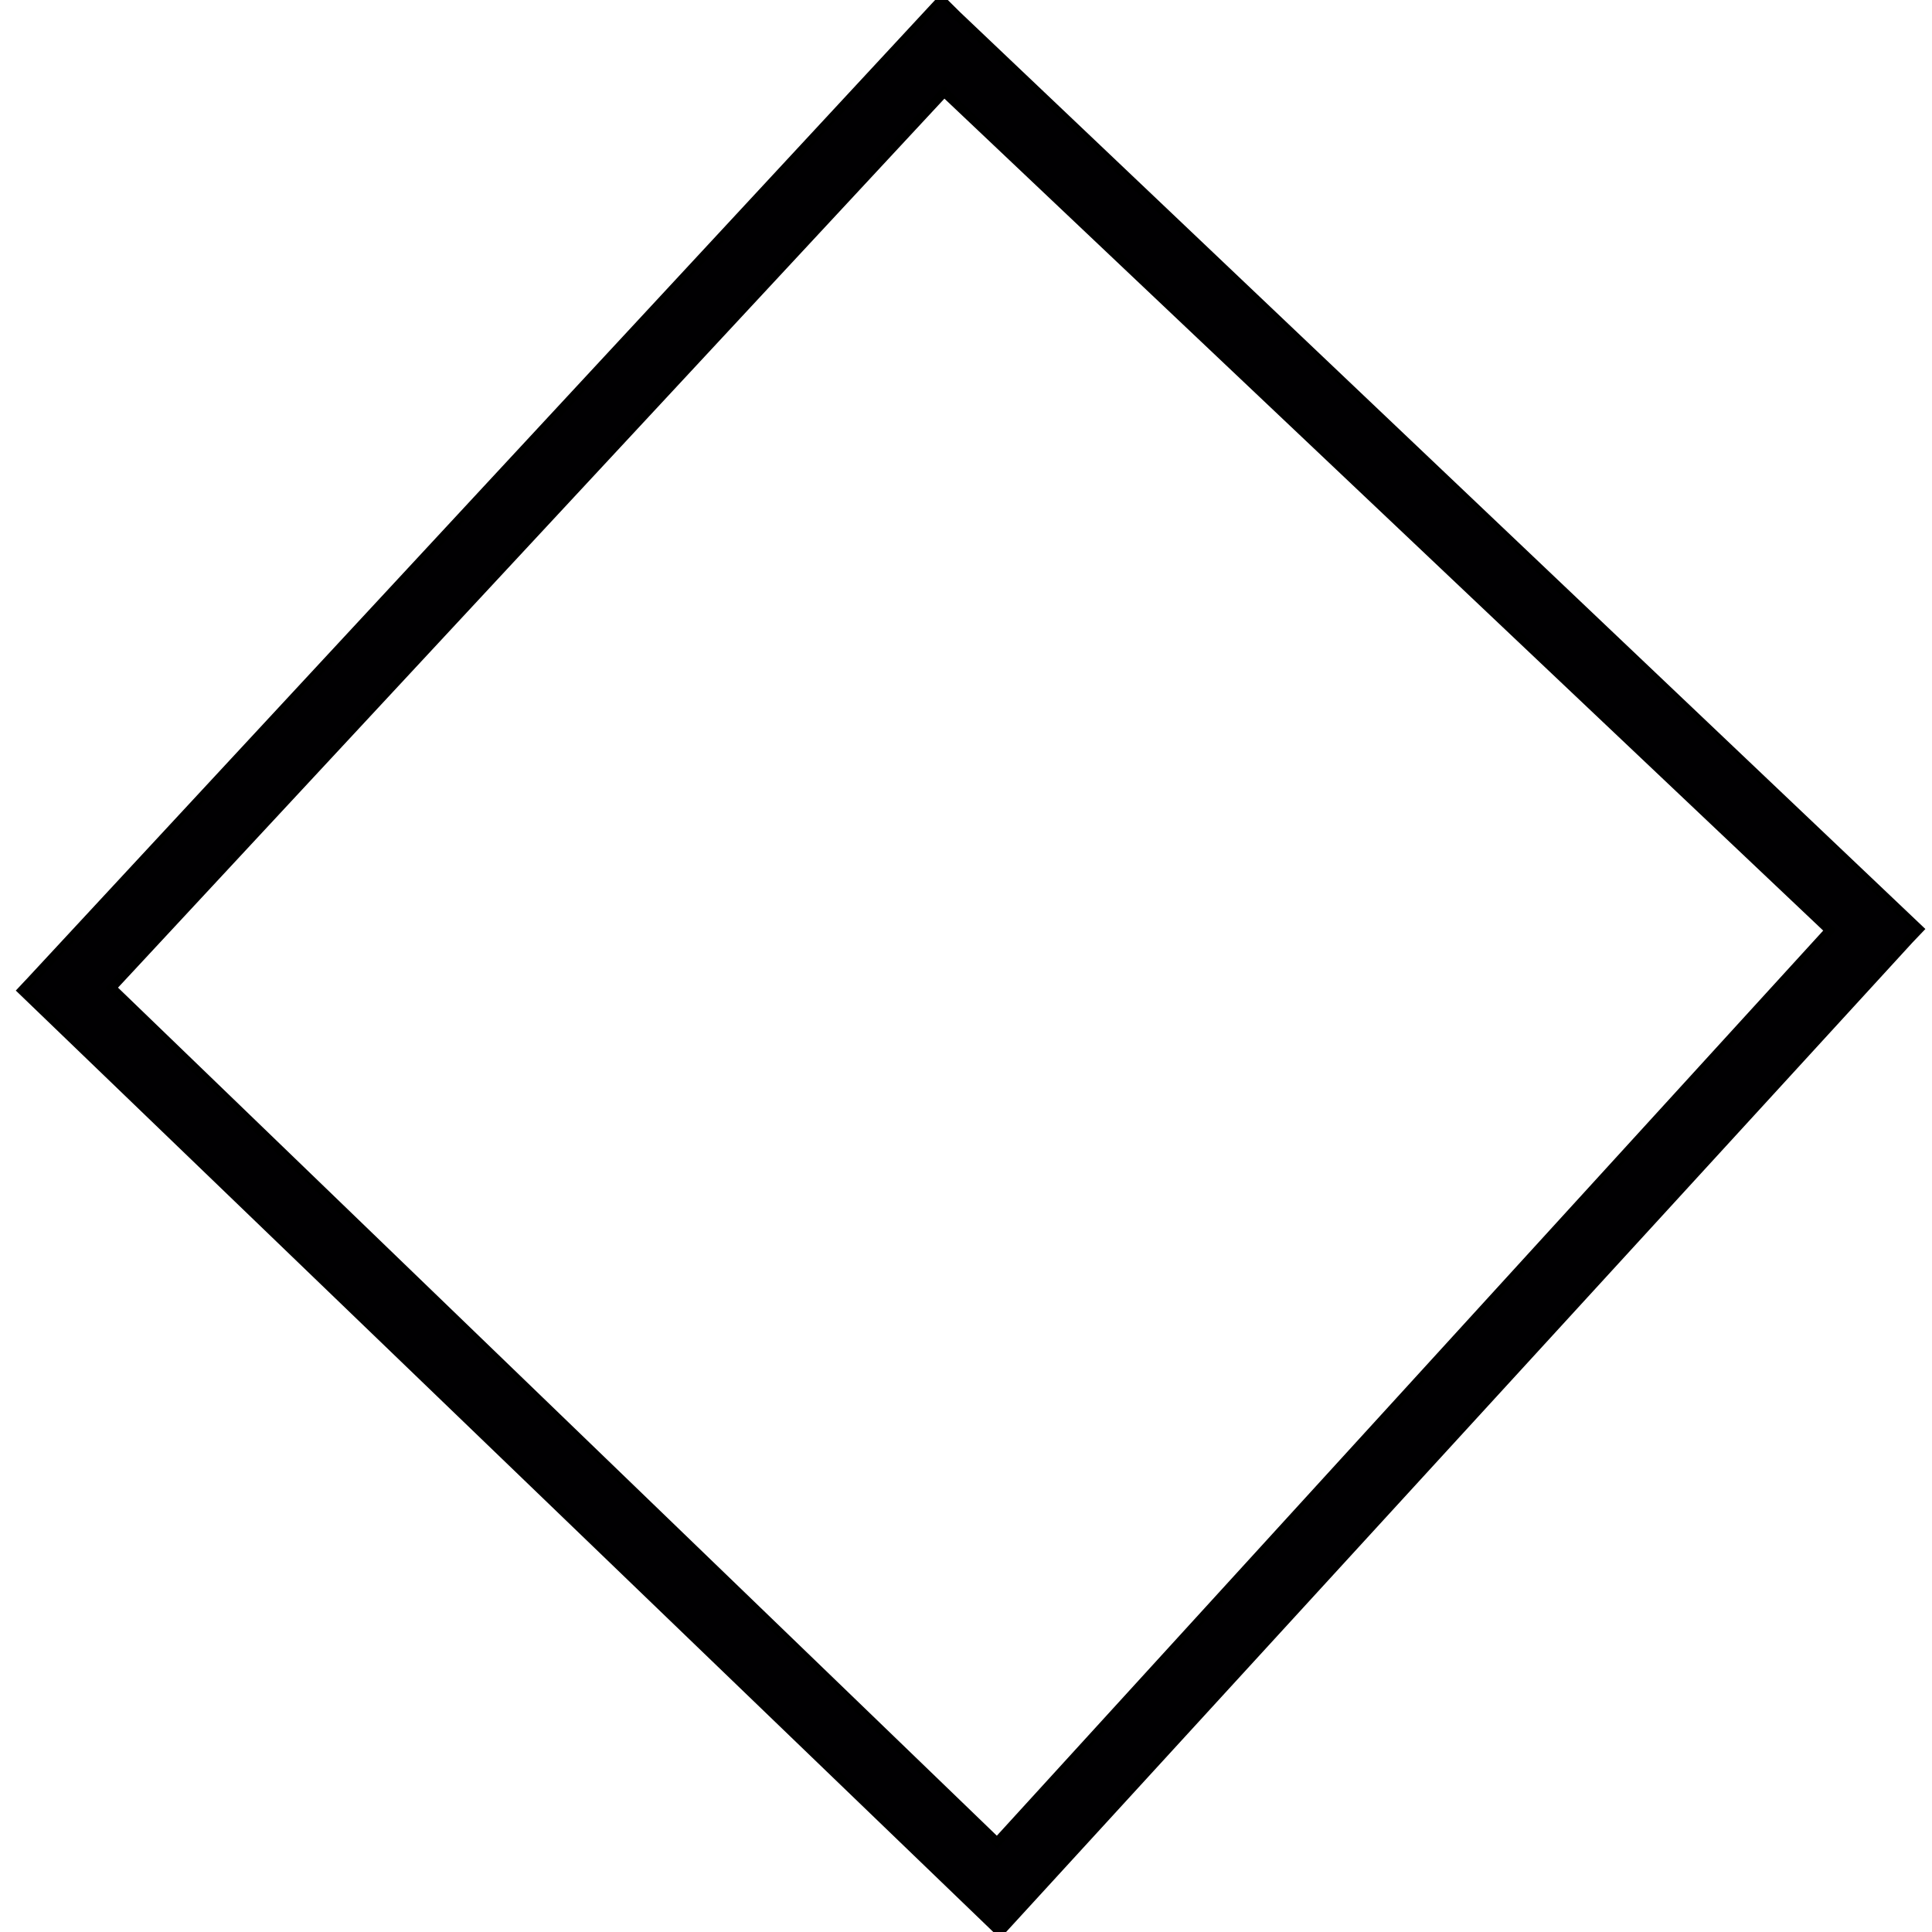 <svg width="211.571" height="211.571" xmlns="http://www.w3.org/2000/svg">

 <g>
  <title>background</title>
  <rect fill="none" id="canvas_background" height="402" width="582" y="-1" x="-1"/>
 </g>
 <g>
  <title>Layer 1</title>
  <g stroke="null" id="svg_1">
   <path stroke="null" id="svg_2" fill="#010002" d="m104.85,1.75l-1.767,-1.75l-99.589,107.326l-1.062,1.131l106.564,102.631l0.502,0.483l99.566,-108.693l1.075,-1.127l-105.288,-100.001zm-92.627,106.424l91.177,-98.082l96.958,91.79l-91.173,99.861l-96.962,-93.569z"/>
  </g>
  <g id="svg_3"/>
  <g id="svg_4"/>
  <g id="svg_5"/>
  <g id="svg_6"/>
  <g id="svg_7"/>
  <g id="svg_8"/>
  <g id="svg_9"/>
  <g id="svg_10"/>
  <g id="svg_11"/>
  <g id="svg_12"/>
  <g id="svg_13"/>
  <g id="svg_14"/>
  <g id="svg_15"/>
  <g id="svg_16"/>
  <g id="svg_17"/>
 </g>
</svg>